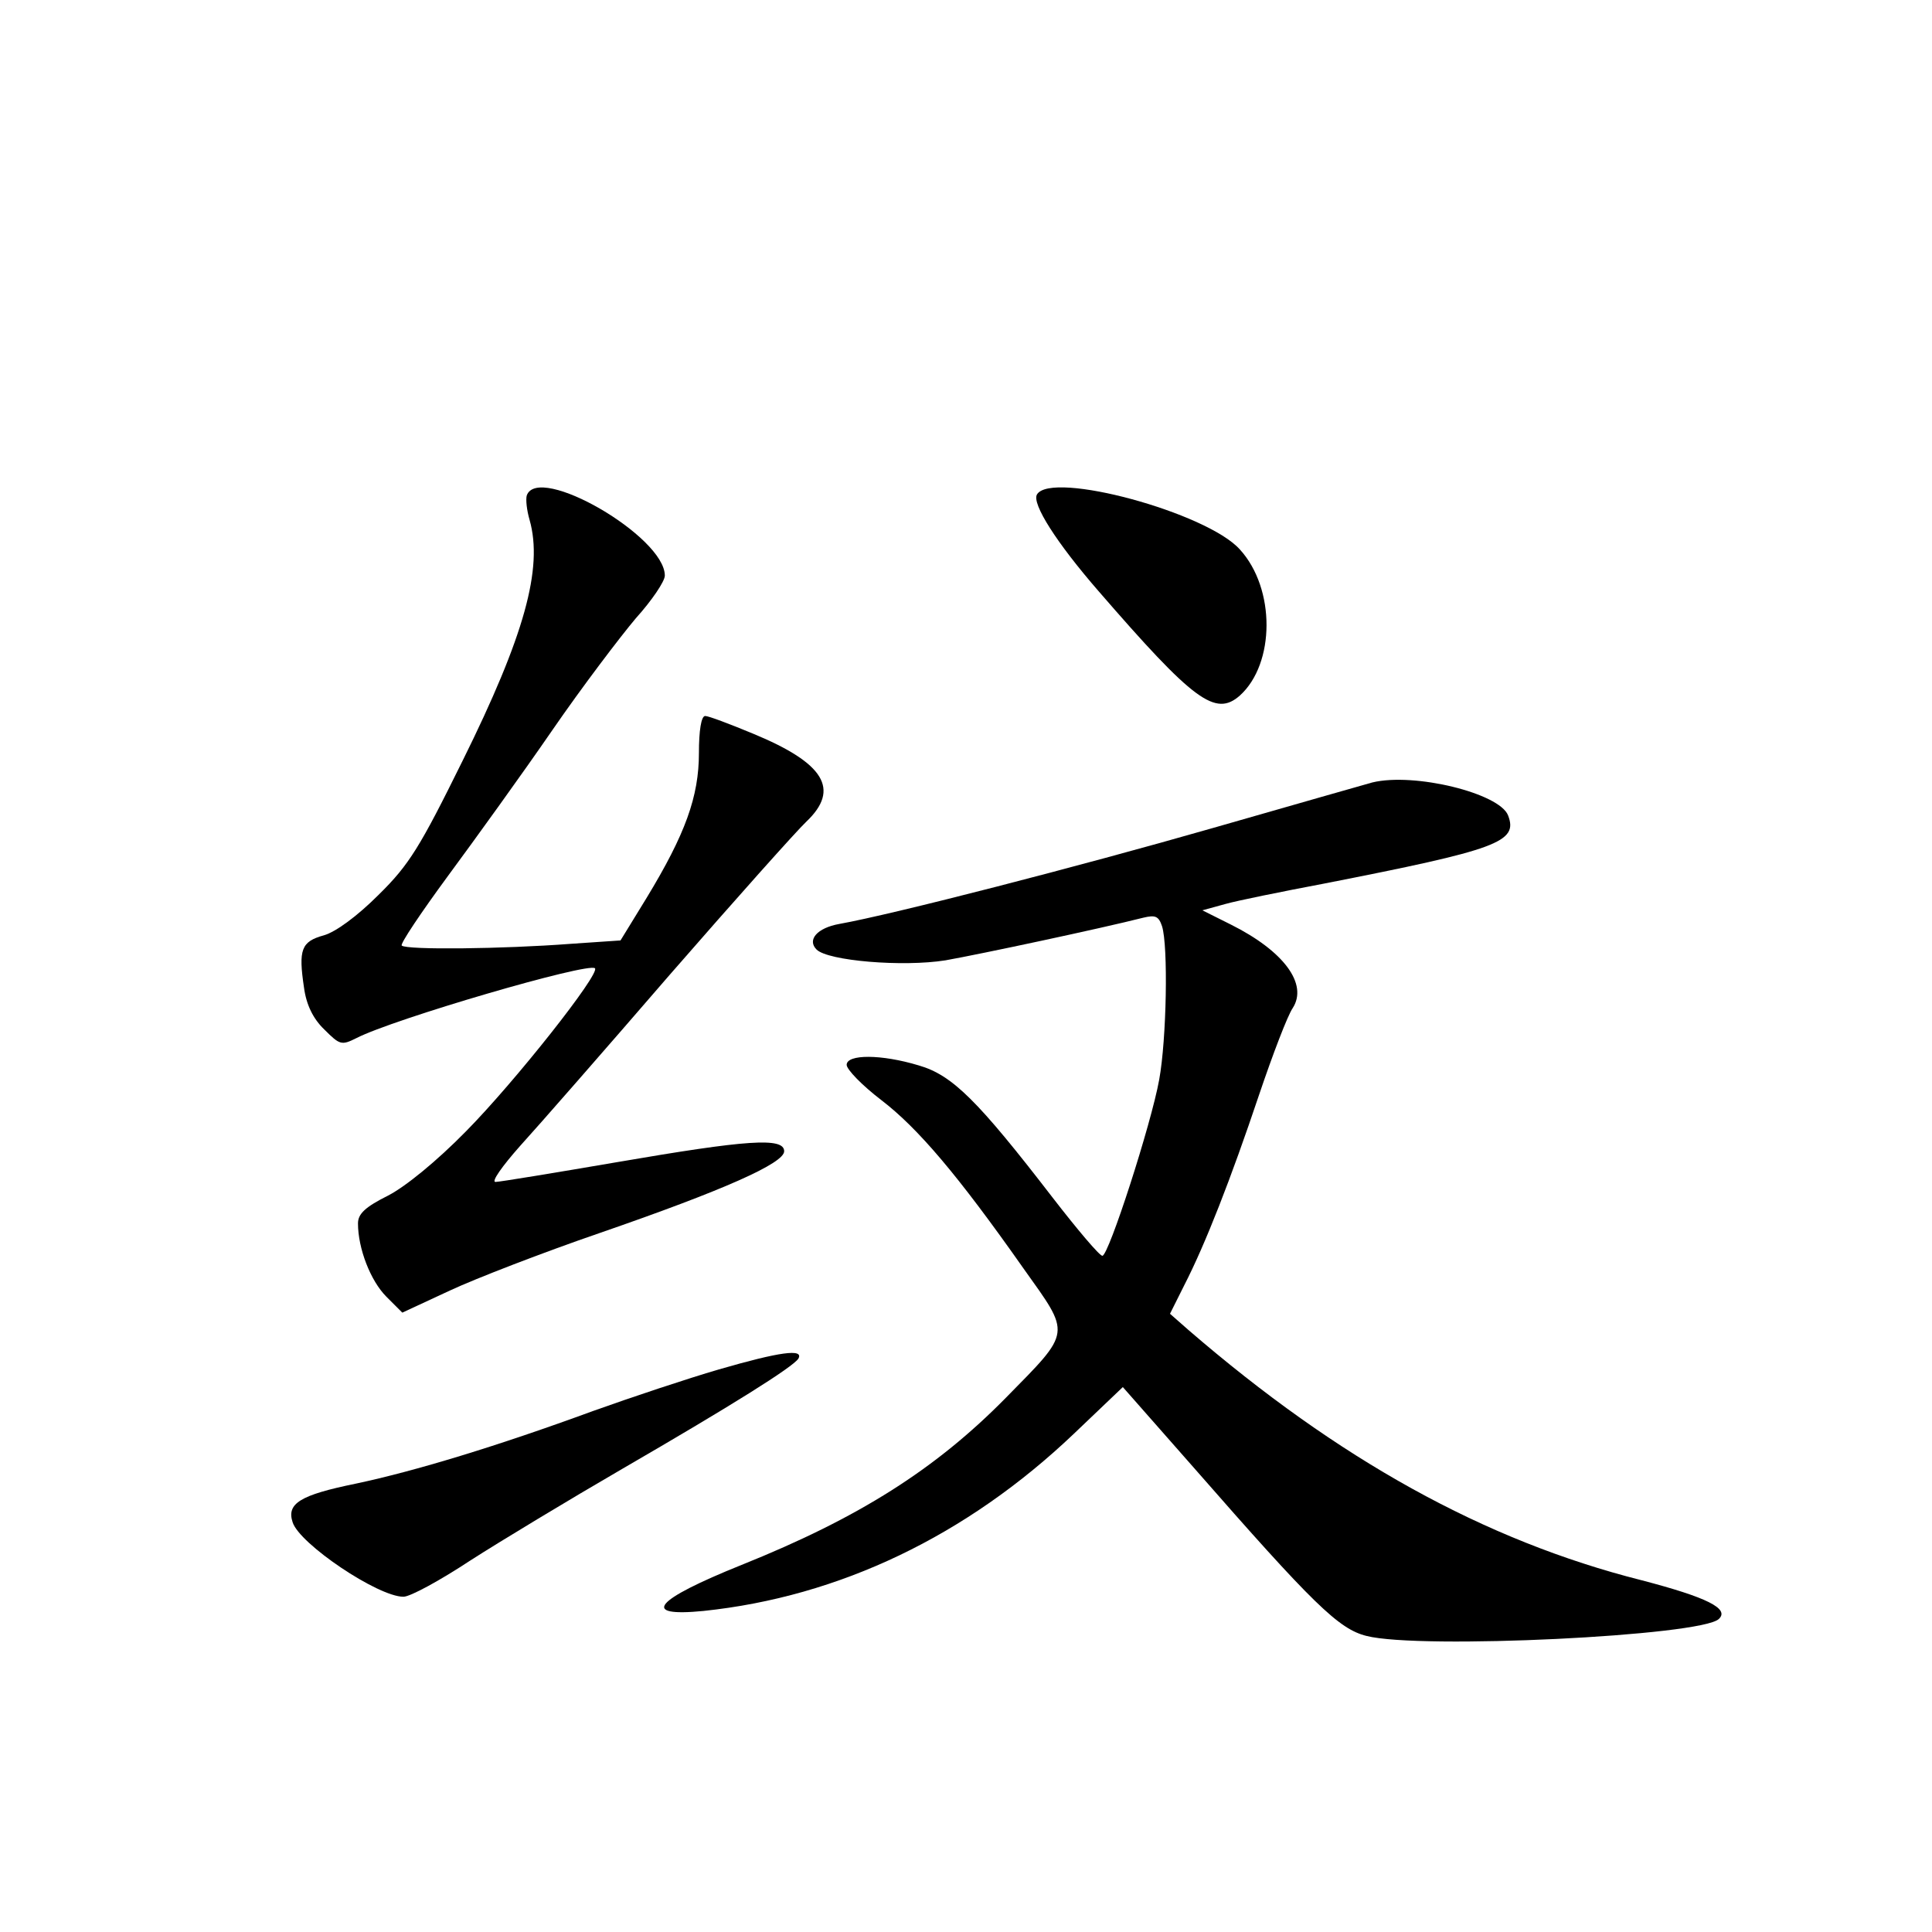 <?xml version="1.0" standalone="no"?>
<!DOCTYPE svg PUBLIC "-//W3C//DTD SVG 20010904//EN"
 "http://www.w3.org/TR/2001/REC-SVG-20010904/DTD/svg10.dtd">
<svg version="1.0" xmlns="http://www.w3.org/2000/svg"
 width="340pt" height="340pt" viewBox="0 0 340 340"
 preserveAspectRatio="xMidYMid meet">
<g transform="translate(0,340) scale(0.1,-0.1)"
fill="#000000" stroke="none">
<path d="M927 2528 c-2 -7 0 -26 5 -43 24 -85 -9 -204 -118 -424 -75 -152 -94
-183 -148 -236 -37 -37 -75 -65 -96 -71 -40 -11 -45 -25 -35 -92 4 -30 16 -55
36 -74 27 -27 30 -28 56 -15 66 34 409 134 420 123 10 -9 -141 -200 -227 -287
-51 -52 -106 -97 -137 -113 -40 -20 -53 -32 -53 -49 0 -44 22 -101 50 -129
l28 -28 84 39 c45 21 164 67 263 101 220 76 325 123 325 144 0 25 -66 20 -293
-19 -111 -19 -208 -35 -215 -35 -8 0 12 28 43 63 31 34 150 170 264 302 115
132 223 253 240 269 60 57 32 103 -94 155 -41 17 -78 31 -84 31 -7 0 -11 -26
-11 -65 0 -77 -24 -143 -92 -255 l-46 -75 -88 -6 c-118 -9 -289 -11 -297 -3
-3 3 34 58 81 122 48 65 131 180 184 257 53 77 120 165 147 197 28 31 51 65
51 75 0 69 -223 198 -243 141z"/>
<path d="M1825 2530 c-10 -16 35 -86 108 -170 168 -194 206 -222 249 -184 62
56 63 188 0 257 -58 65 -331 139 -357 97z"/>
<path d="M2415 2023 c-11 -3 -137 -39 -280 -80 -237 -68 -563 -152 -658 -169
-39 -7 -57 -28 -40 -45 20 -20 152 -31 227 -19 62 11 273 56 348 75 21 5 27 3
33 -15 11 -35 8 -199 -5 -270 -14 -78 -89 -310 -100 -310 -5 0 -44 46 -88 103
-131 170 -176 215 -235 232 -66 20 -127 20 -127 1 0 -8 27 -36 61 -62 64 -49
134 -131 250 -296 84 -118 86 -109 -31 -228 -123 -125 -258 -211 -465 -294
-154 -62 -179 -92 -67 -81 239 25 463 132 652 312 l86 82 125 -142 c210 -240
255 -284 304 -296 94 -24 590 0 620 30 19 18 -21 38 -136 68 -277 70 -534 213
-797 440 l-33 29 25 50 c37 72 82 187 132 336 24 71 50 139 59 152 27 42 -15
100 -109 147 l-50 25 40 11 c21 6 100 22 174 36 306 60 342 73 324 120 -15 39
-165 76 -239 58z"/>
<path d="M1265 990 c-55 -16 -154 -49 -221 -73 -169 -62 -314 -106 -418 -128
-98 -20 -122 -35 -111 -68 12 -38 150 -131 195 -131 12 0 65 29 118 64 53 34
174 107 267 161 195 113 300 179 310 194 10 18 -33 12 -140 -19z"/>
</g>
</svg>
